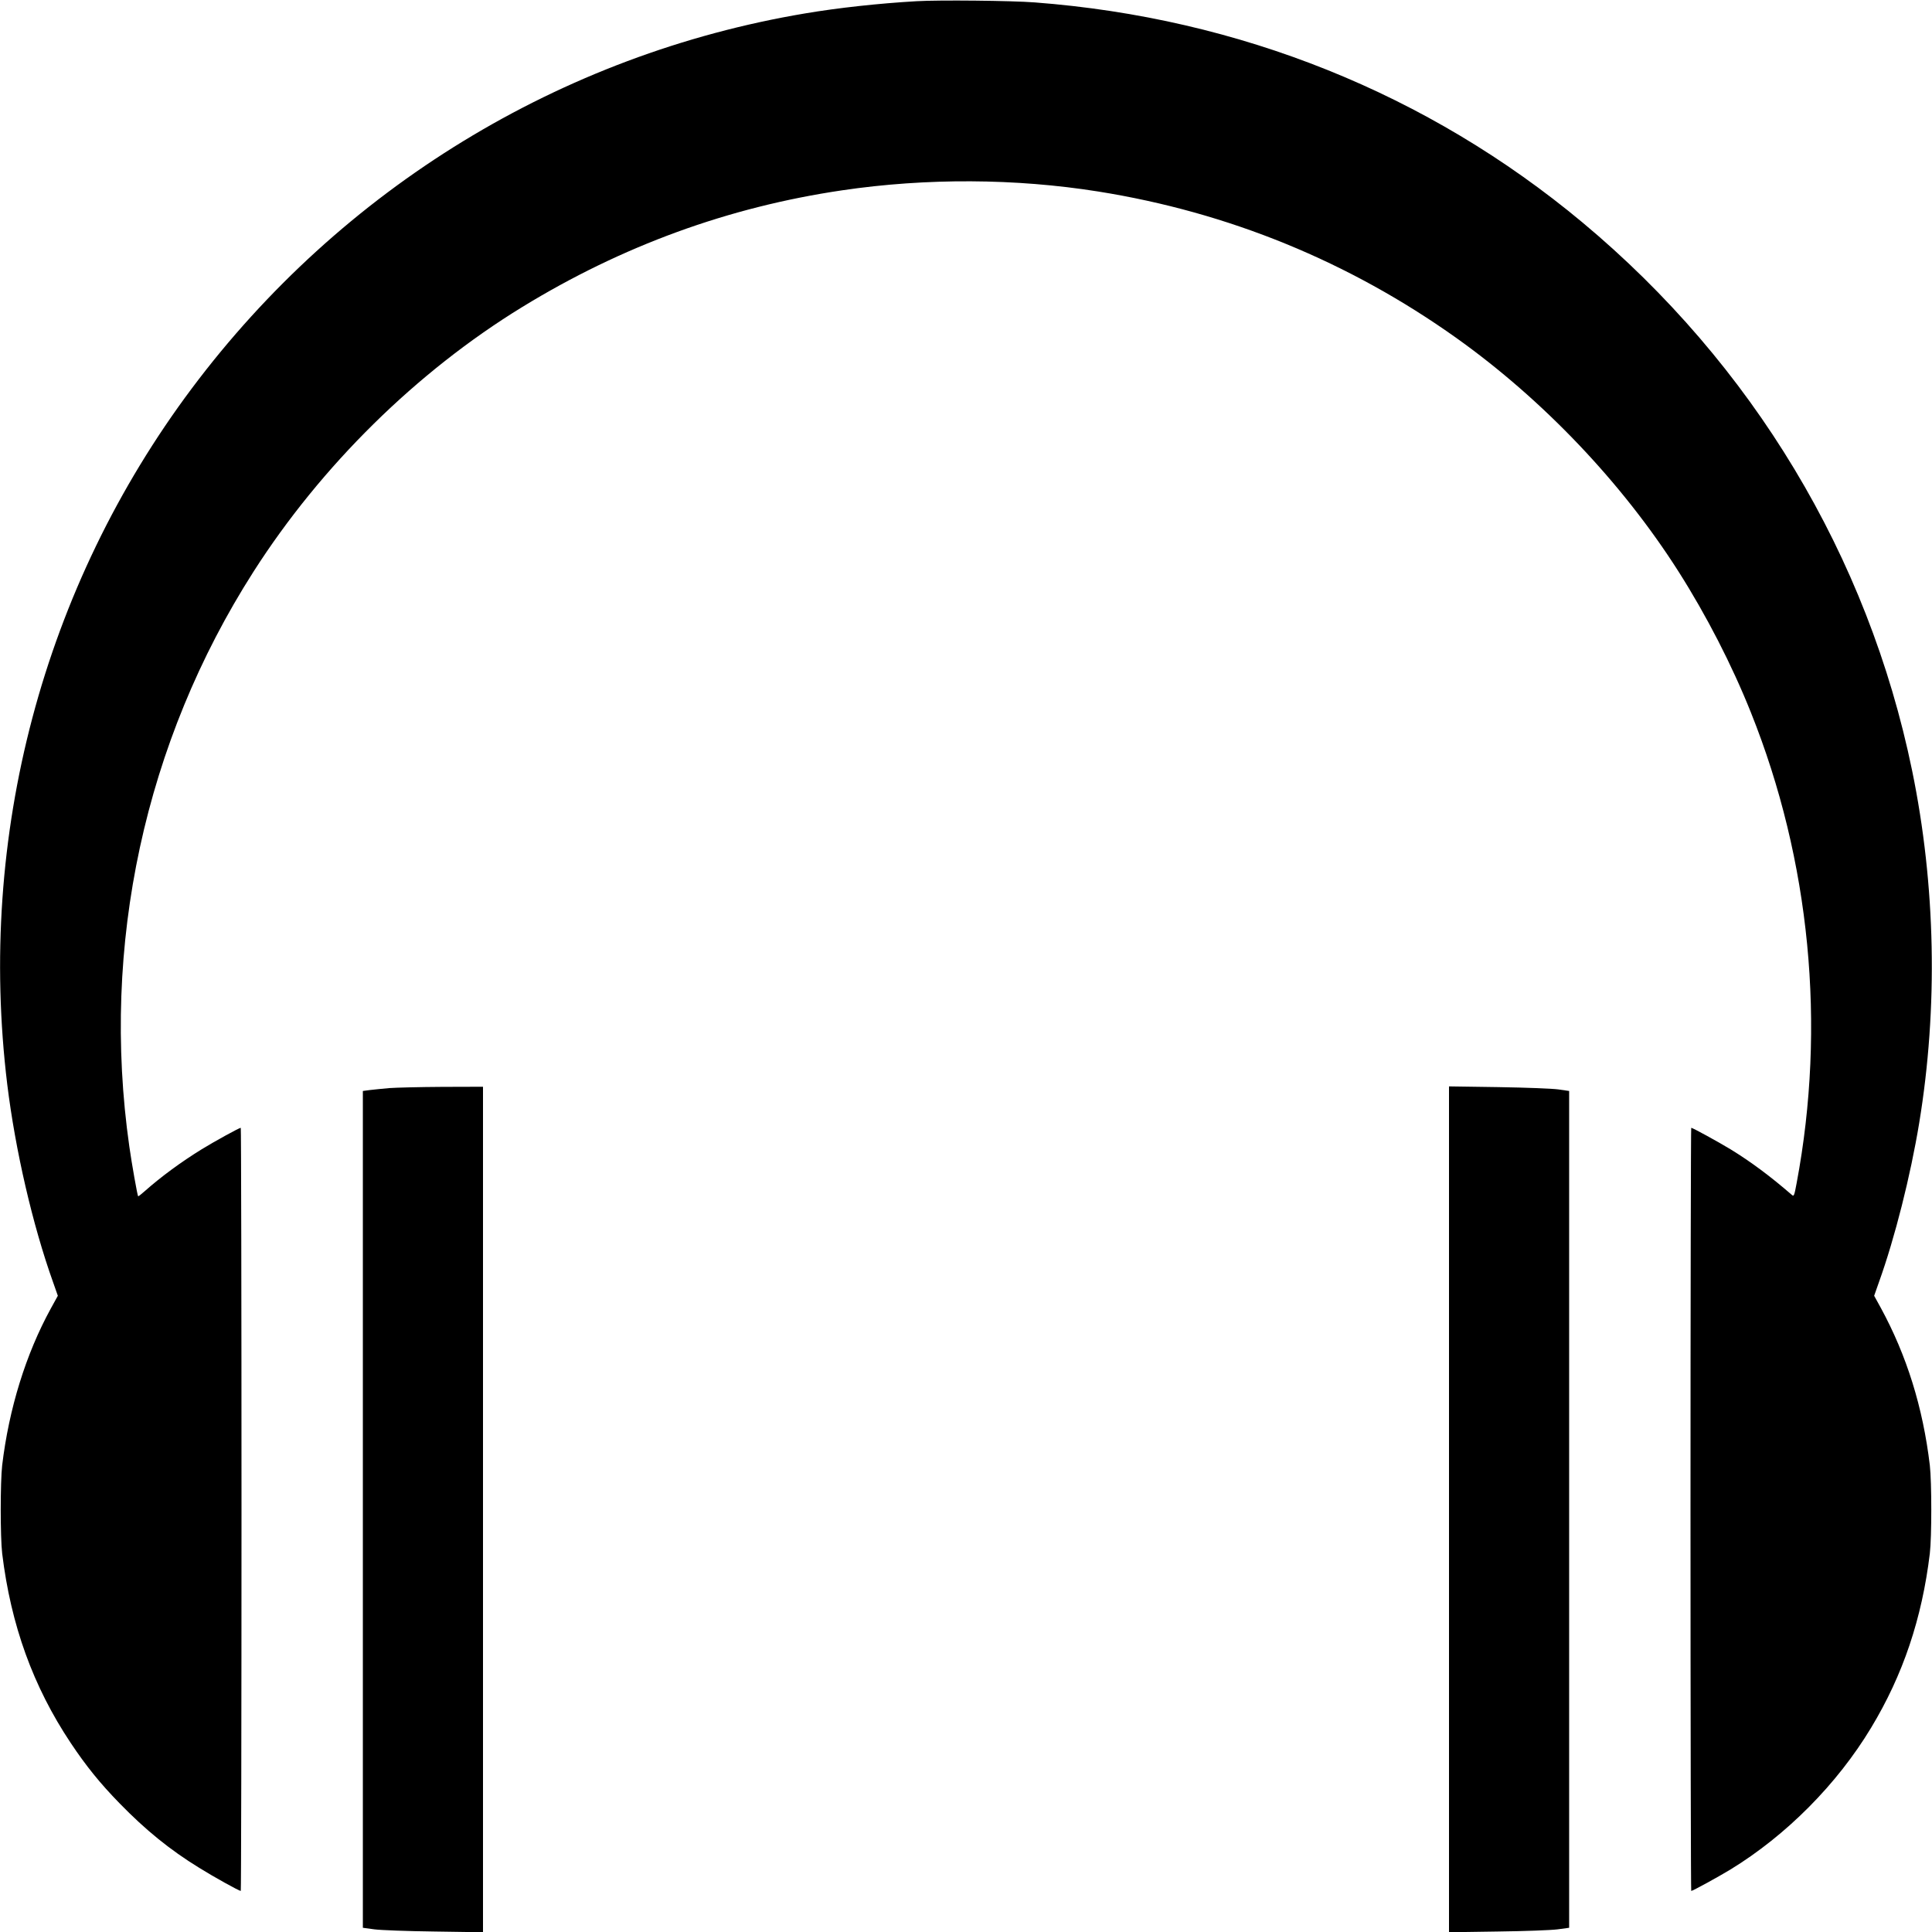 <?xml version="1.0" standalone="no"?>
<!DOCTYPE svg PUBLIC "-//W3C//DTD SVG 20010904//EN"
 "http://www.w3.org/TR/2001/REC-SVG-20010904/DTD/svg10.dtd">
<svg version="1.0" xmlns="http://www.w3.org/2000/svg"
 width="1600pt" height="1600pt" viewBox="0 0 1600 1600"
 preserveAspectRatio="xMidYMid meet">

<g transform="translate(0,1600) scale(0.1,-0.1)"
fill="#000000" stroke="none">
<path d="M7590 15990 c-313 -18 -650 -55 -922 -101 -2022 -339 -3839 -1449
-5079 -3105 -1233 -1647 -1779 -3707 -1529 -5764 67 -546 210 -1165 380 -1640
l39 -111 -59 -107 c-206 -376 -346 -828 -402 -1297 -16 -139 -16 -595 0 -730
72 -593 256 -1102 568 -1570 126 -189 242 -333 404 -499 216 -222 418 -386
659 -534 120 -75 331 -192 345 -192 3 0 6 1422 6 3160 0 1738 -3 3160 -6 3160
-13 0 -220 -114 -324 -178 -170 -105 -334 -225 -474 -349 -27 -24 -50 -42 -52
-40 -6 5 -53 271 -73 412 -237 1664 127 3350 1028 4760 561 878 1352 1657
2227 2193 828 507 1707 827 2649 966 699 103 1434 99 2120 -10 1079 -172 2077
-580 2966 -1213 717 -511 1371 -1198 1839 -1933 232 -365 442 -773 600 -1168
492 -1228 624 -2594 379 -3898 -19 -103 -23 -112 -38 -99 -181 157 -343 277
-511 380 -106 64 -312 177 -324 177 -3 0 -6 -1422 -6 -3160 0 -1738 3 -3160 6
-3160 12 0 218 113 324 177 463 283 885 708 1166 1175 264 437 421 904 486
1443 16 135 16 591 0 730 -57 479 -191 909 -406 1304 l-55 100 39 111 c133
370 262 883 334 1320 157 955 137 1967 -59 2920 -365 1774 -1322 3364 -2730
4538 -1279 1066 -2840 1693 -4535 1822 -191 15 -796 21 -980 10z"/>
<path d="M3225 6989 c-55 -5 -127 -12 -160 -16 l-60 -8 0 -3465 0 -3465 95
-13 c55 -7 265 -15 498 -18 l402 -6 0 3501 0 3501 -337 -1 c-186 -1 -383 -6
-438 -10z"/>
<path d="M12000 3500 l0 -3502 403 6 c232 3 442 11 497 18 l95 13 0 3465 0
3465 -90 13 c-53 7 -256 15 -497 19 l-408 6 0 -3503z"/>
</g>
</svg>
